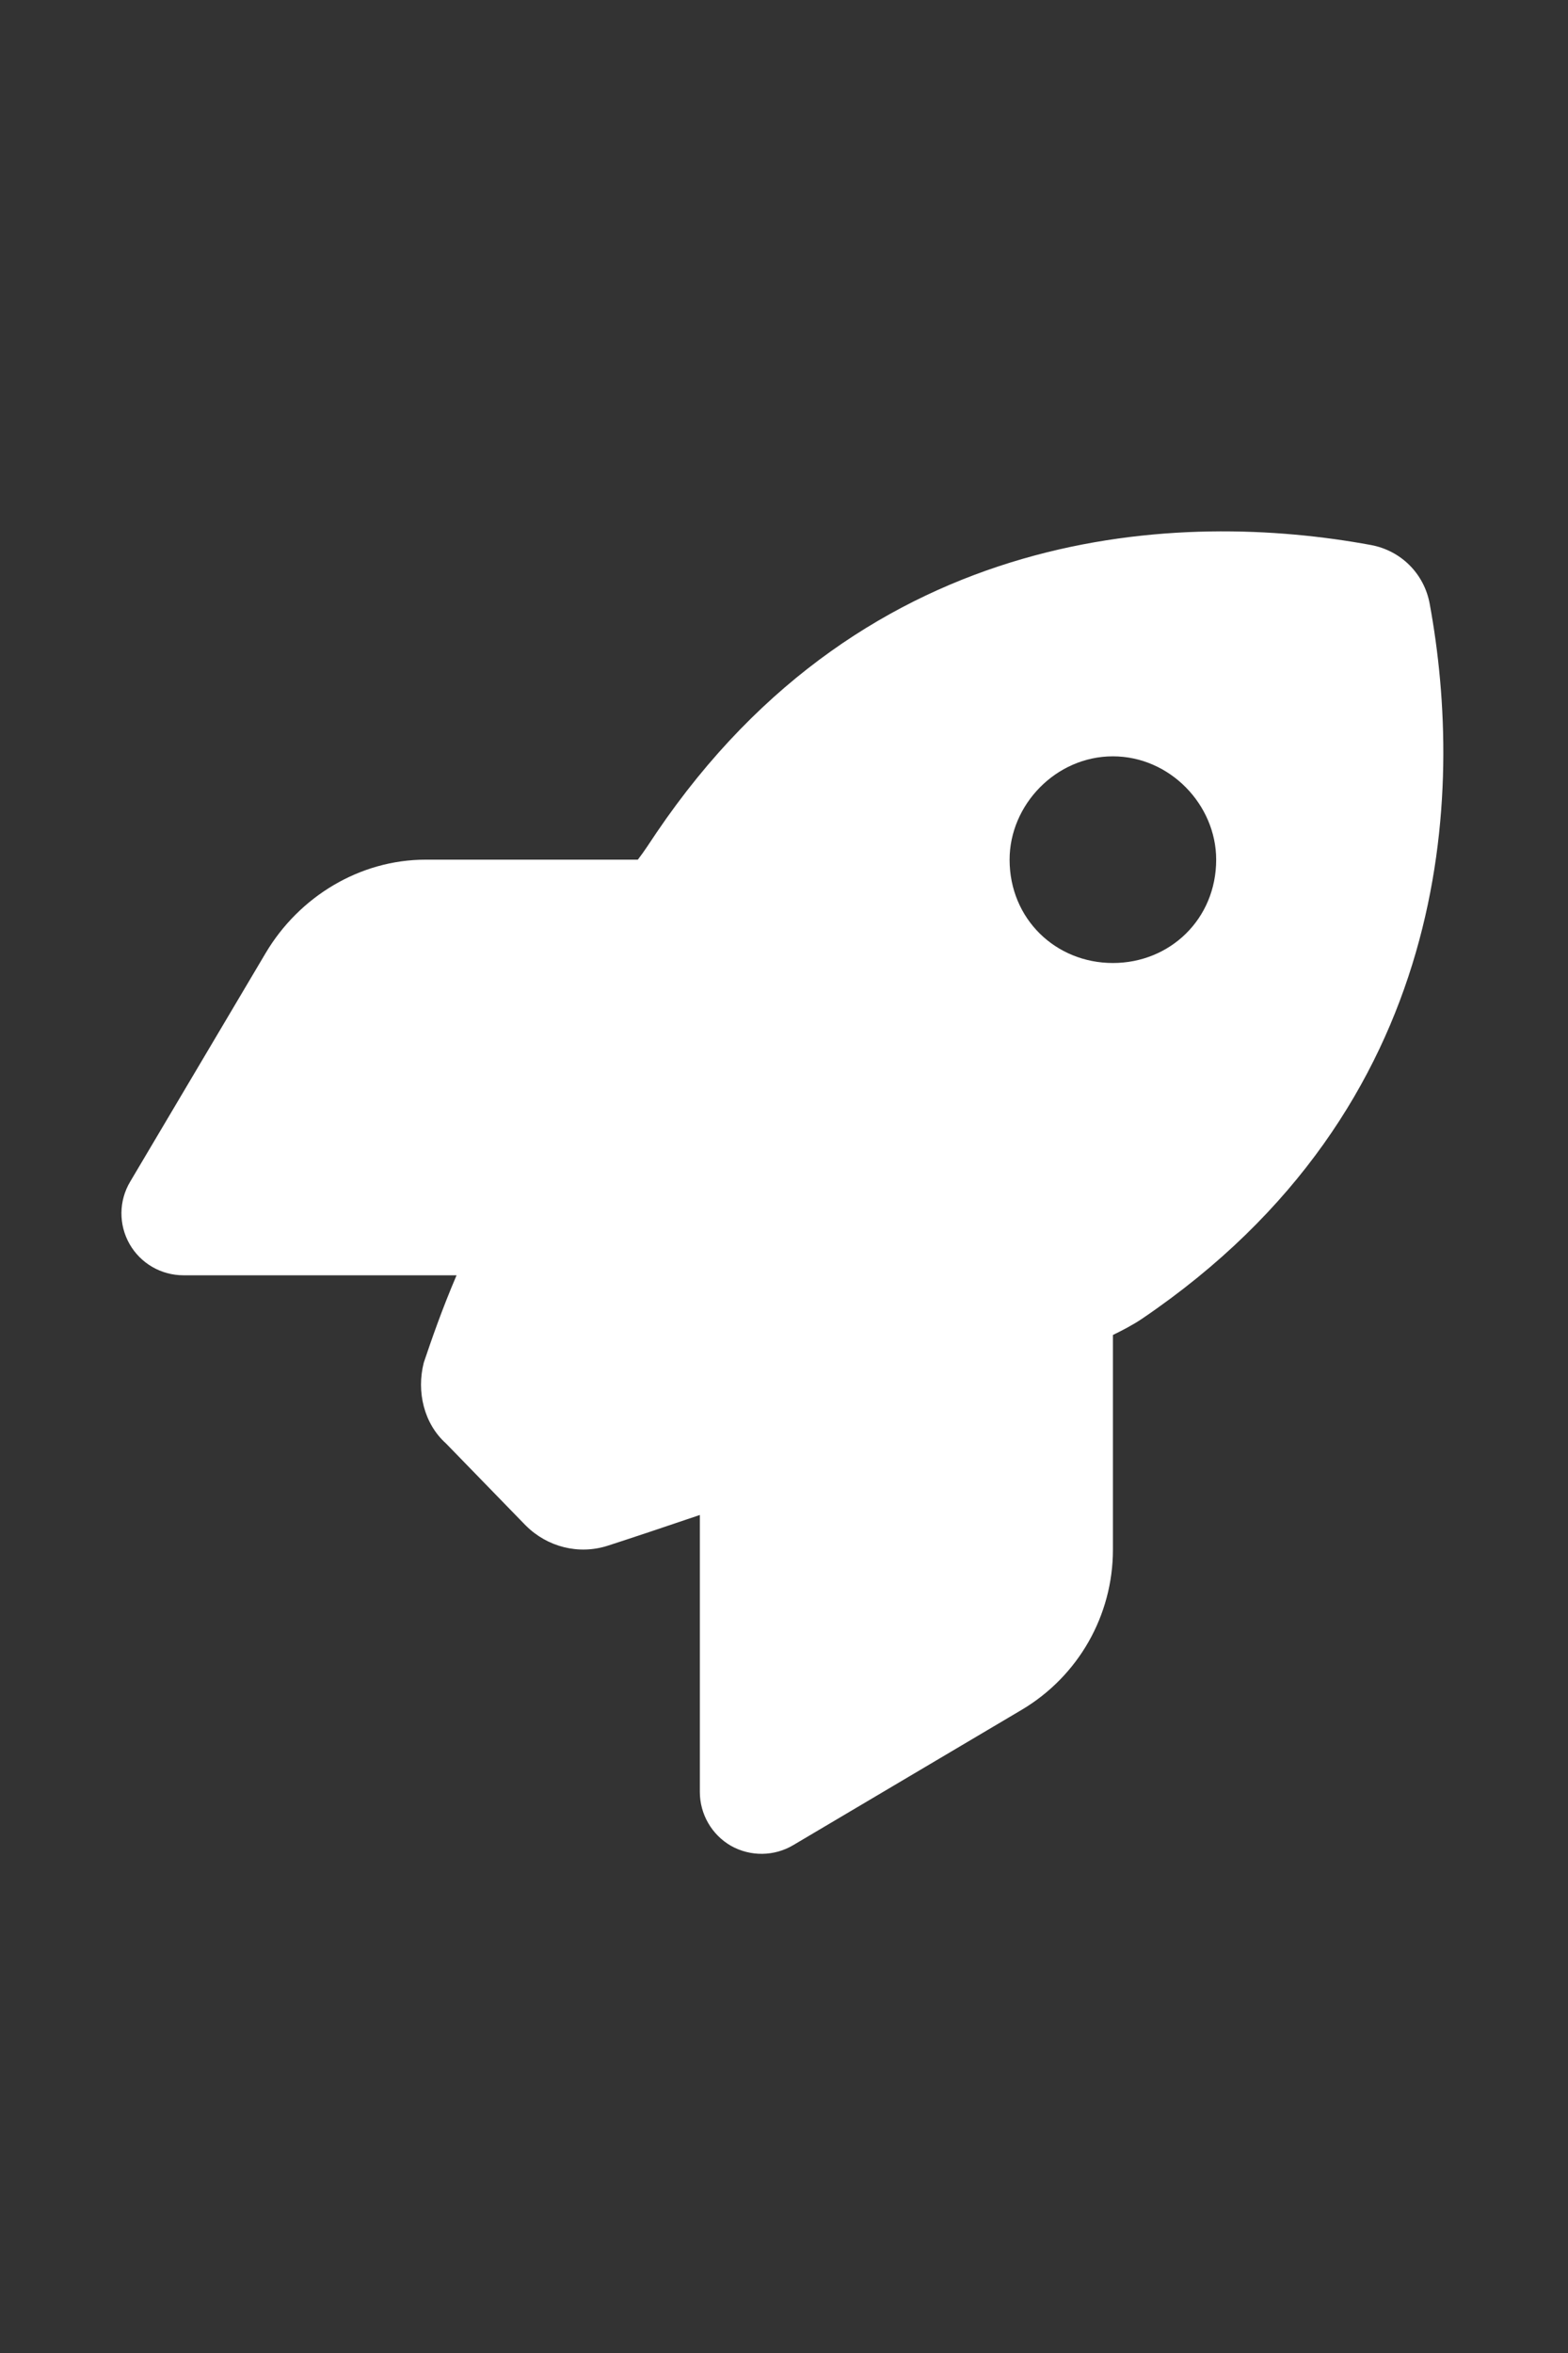 <?xml version="1.0" encoding="UTF-8" standalone="no"?>
<!-- Created with Inkscape (http://www.inkscape.org/) -->

<svg
   width="40mm"
   height="60mm"
   viewBox="0 0 40 60"
   version="1.1"
   id="svg7674"
   xml:space="preserve"
   inkscape:export-filename="device_create.svg"
   inkscape:export-xdpi="96"
   inkscape:export-ydpi="96"
   inkscape:version="1.2 (dc2aedaf03, 2022-05-15)"
   sodipodi:docname="device.svg"
   xmlns:inkscape="http://www.inkscape.org/namespaces/inkscape"
   xmlns:sodipodi="http://sodipodi.sourceforge.net/DTD/sodipodi-0.dtd"
   xmlns="http://www.w3.org/2000/svg"
   xmlns:svg="http://www.w3.org/2000/svg"><rect x="0" y="0" width="40" height="60" fill="#333333" stroke="none"/><sodipodi:namedview
     id="namedview7676"
     pagecolor="#bfbfbf"
     bordercolor="#000000"
     borderopacity="0.25"
     inkscape:showpageshadow="2"
     inkscape:pageopacity="0"
     inkscape:pagecheckerboard="0"
     inkscape:deskcolor="#d1d1d1"
     inkscape:document-units="px"
     showgrid="true"
     inkscape:zoom="3.7168282"
     inkscape:cx="80.983027"
     inkscape:cy="116.76623"
     inkscape:window-width="3436"
     inkscape:window-height="1401"
     inkscape:window-x="1080"
     inkscape:window-y="18"
     inkscape:window-maximized="1"
     inkscape:current-layer="layer1"><inkscape:grid
       type="xygrid"
       id="grid7678"
       units="mm"
       spacingx="1"
       spacingy="1"
       snapvisiblegridlinesonly="false" /></sodipodi:namedview><defs
     id="defs7671" /><g
     inkscape:label="Layer 1"
     inkscape:groupmode="layer"
     id="layer1"><path
       d="M 13.413,38.901 11.377,36.807 c -0.56,-0.501 -0.757,-1.317 -0.566,-2.062 0.198,-0.586 0.461,-1.35 0.836,-2.226 H 4.679 c -0.568,0 -1.092,-0.303 -1.374,-0.797 -0.281,-0.494 -0.276,-1.1 0.014,-1.587 l 3.456,-5.829 C 7.629,22.863 9.179,21.921 10.857,21.921 h 5.414 c 0.158,-0.204 0.316,-0.448 0.474,-0.685 5.394,-7.955 13.43,-8.223 18.225,-7.339 0.771,0.141 1.363,0.735 1.502,1.501 0.883,4.798 0.619,12.833 -7.337,18.228 -0.231,0.158 -0.54,0.316 -0.744,0.415 v 5.473 c 0,1.68 -0.883,3.227 -2.325,4.084 l -5.829,3.451 c -0.487,0.29 -1.093,0.296 -1.587,0.02 -0.494,-0.283 -0.797,-0.81 -0.797,-1.377 v -7.061 c -0.929,0.316 -1.739,0.586 -2.351,0.784 -0.738,0.237 -1.541,0.033 -2.088,-0.514 z M 28.39,24.556 c 1.456,0 2.635,-1.12 2.635,-2.635 0,-1.396 -1.179,-2.635 -2.635,-2.635 -1.456,0 -2.635,1.238 -2.635,2.635 0,1.515 1.179,2.635 2.635,2.635 z"
       id="path22688"
       style="stroke-width:0.066;fill:#ffffff" /></g></svg>
